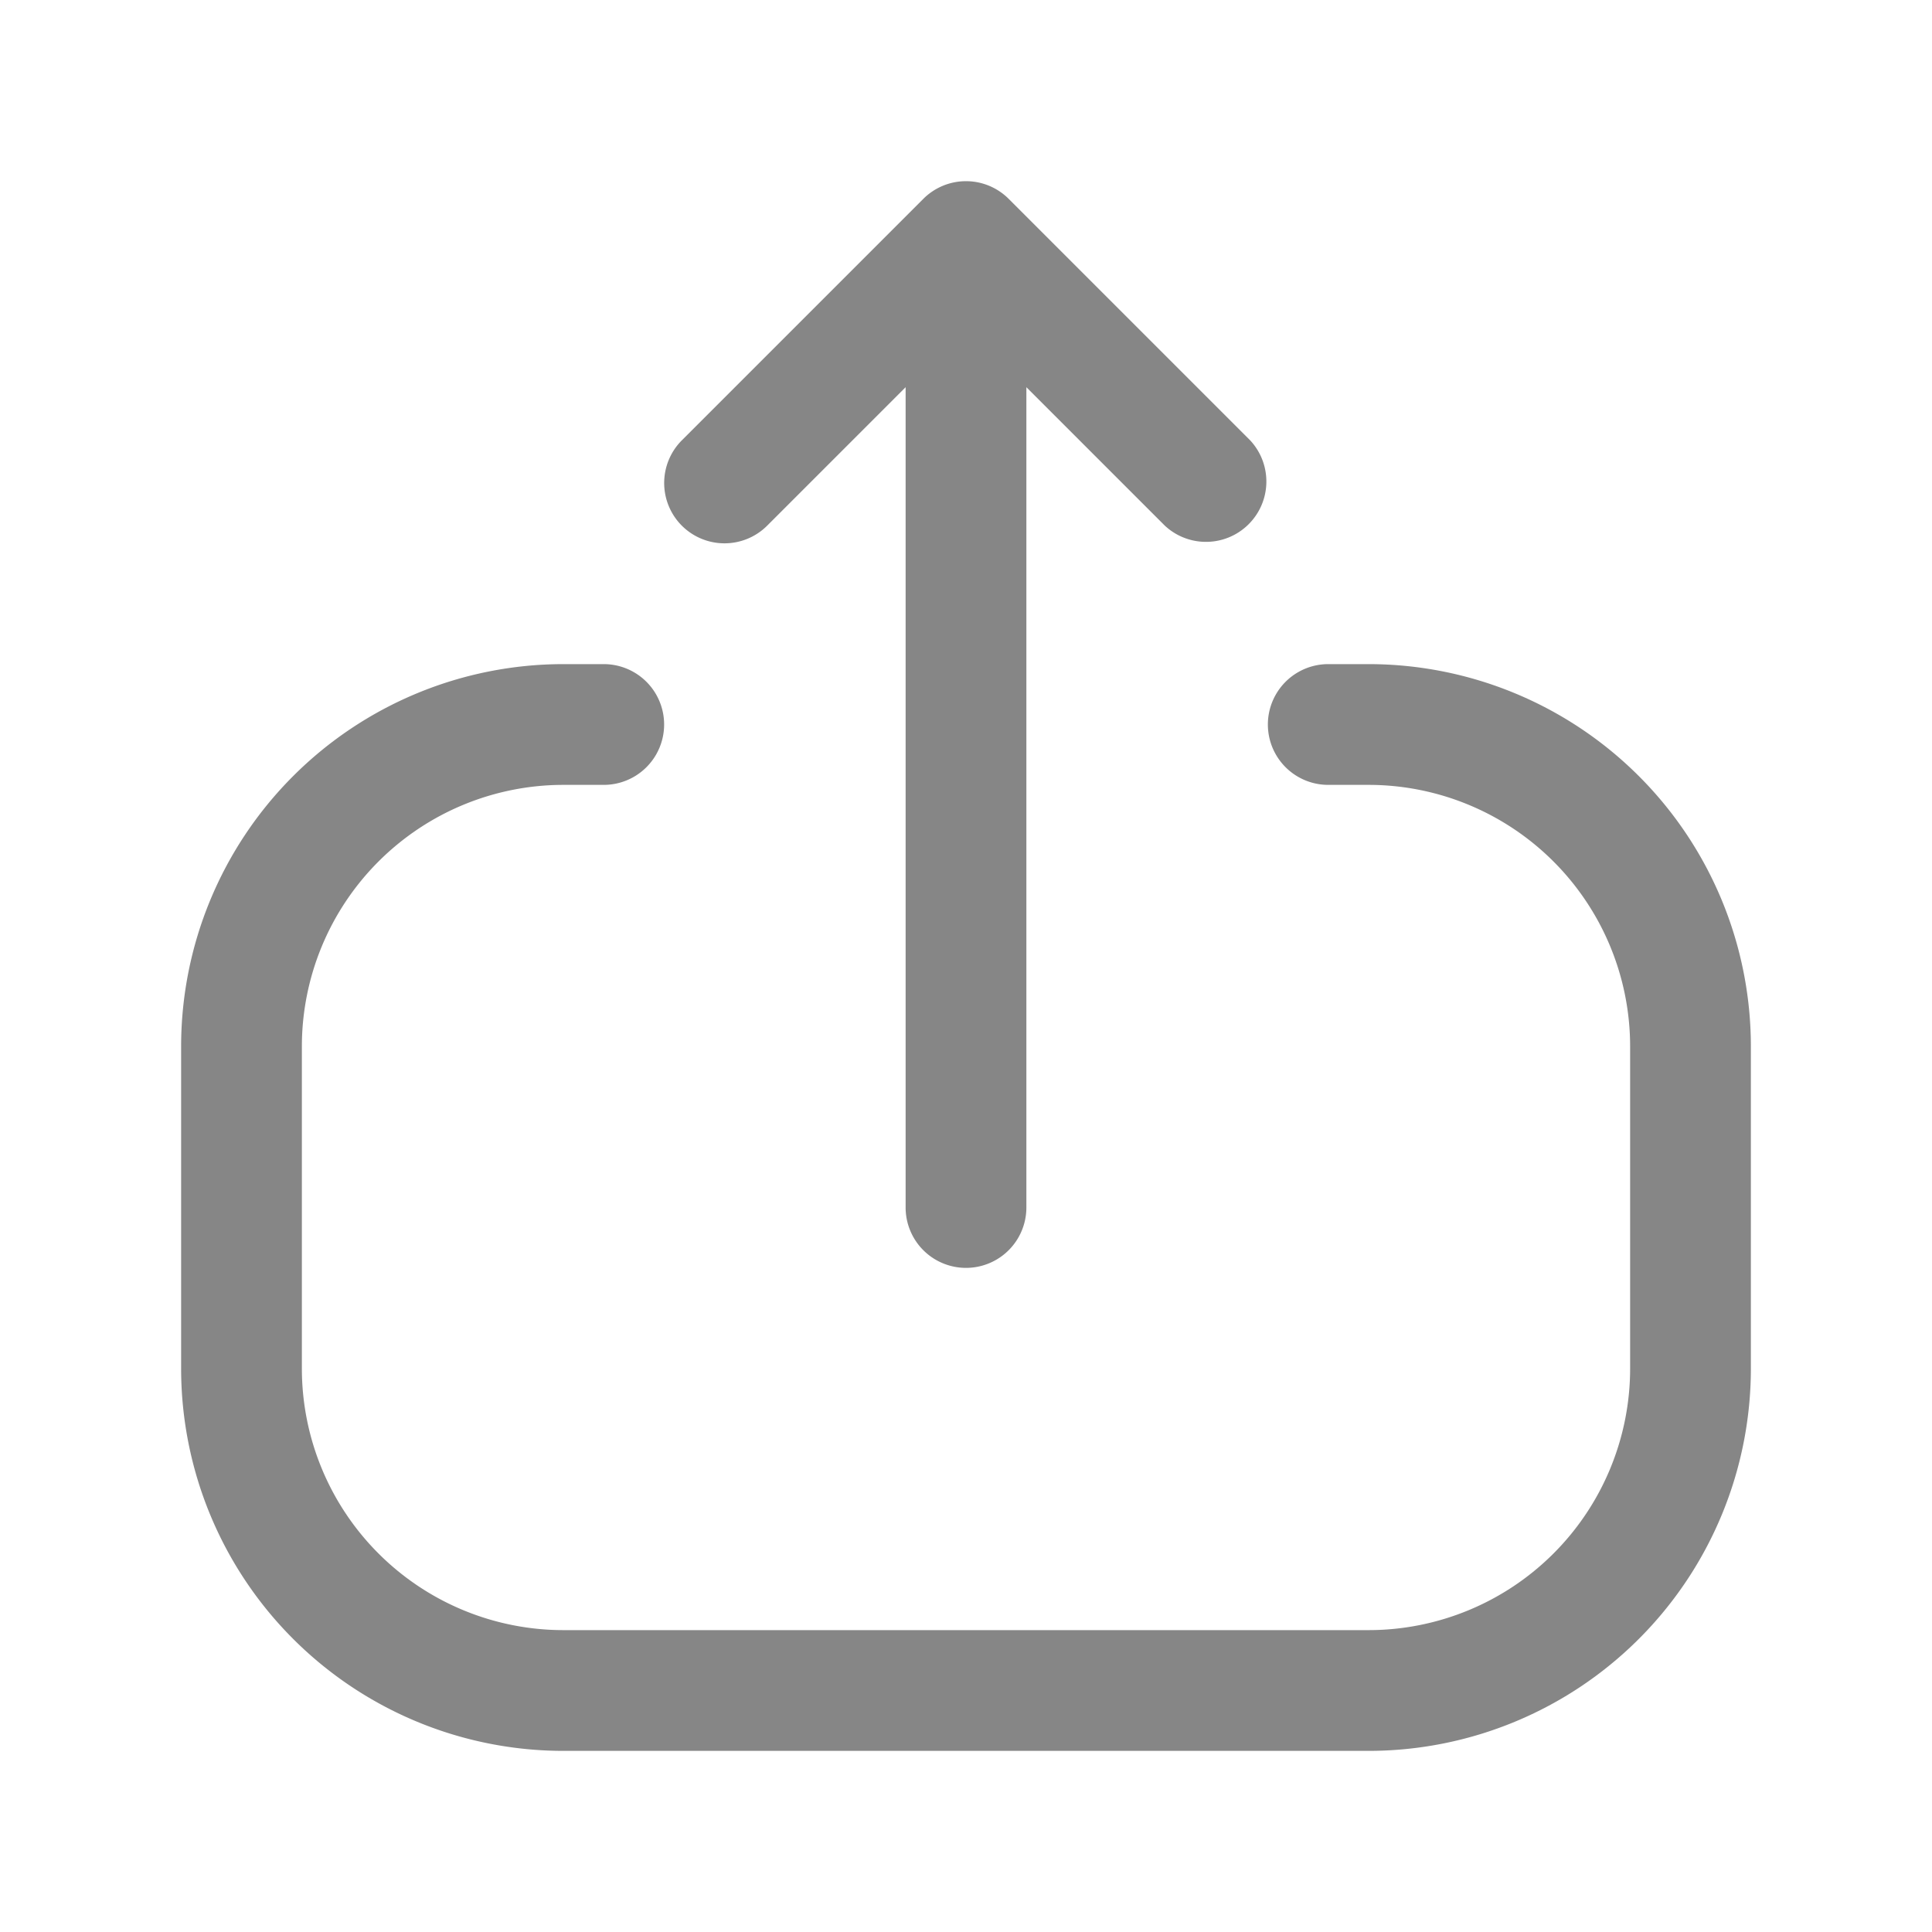 <svg width="24" height="24" fill="none" xmlns="http://www.w3.org/2000/svg">
    <path fill-rule="evenodd" clip-rule="evenodd" d="M8.47 6.53a.75.75 0 0 1 0-1.06l3-3a.75.75 0 0 1 1.06 0l3 3a.75.75 0 0 1-1.06 1.06l-1.72-1.72V15a.75.75 0 0 1-1.5 0V4.81L9.53 6.53a.75.75 0 0 1-1.06 0Z" fill="#868686"/>
    <path fill-rule="evenodd" clip-rule="evenodd" d="M7 21.75A4.75 4.75 0 0 1 2.25 17v-4A4.75 4.75 0 0 1 7 8.25h.5a.75.75 0 0 1 0 1.5H7A3.25 3.25 0 0 0 3.75 13v4A3.25 3.25 0 0 0 7 20.25h10A3.25 3.25 0 0 0 20.25 17v-4A3.25 3.25 0 0 0 17 9.75h-.5a.75.75 0 0 1 0-1.5h.5A4.75 4.75 0 0 1 21.75 13v4A4.75 4.75 0 0 1 17 21.75H7Z" fill="#868686"/>
</svg>
